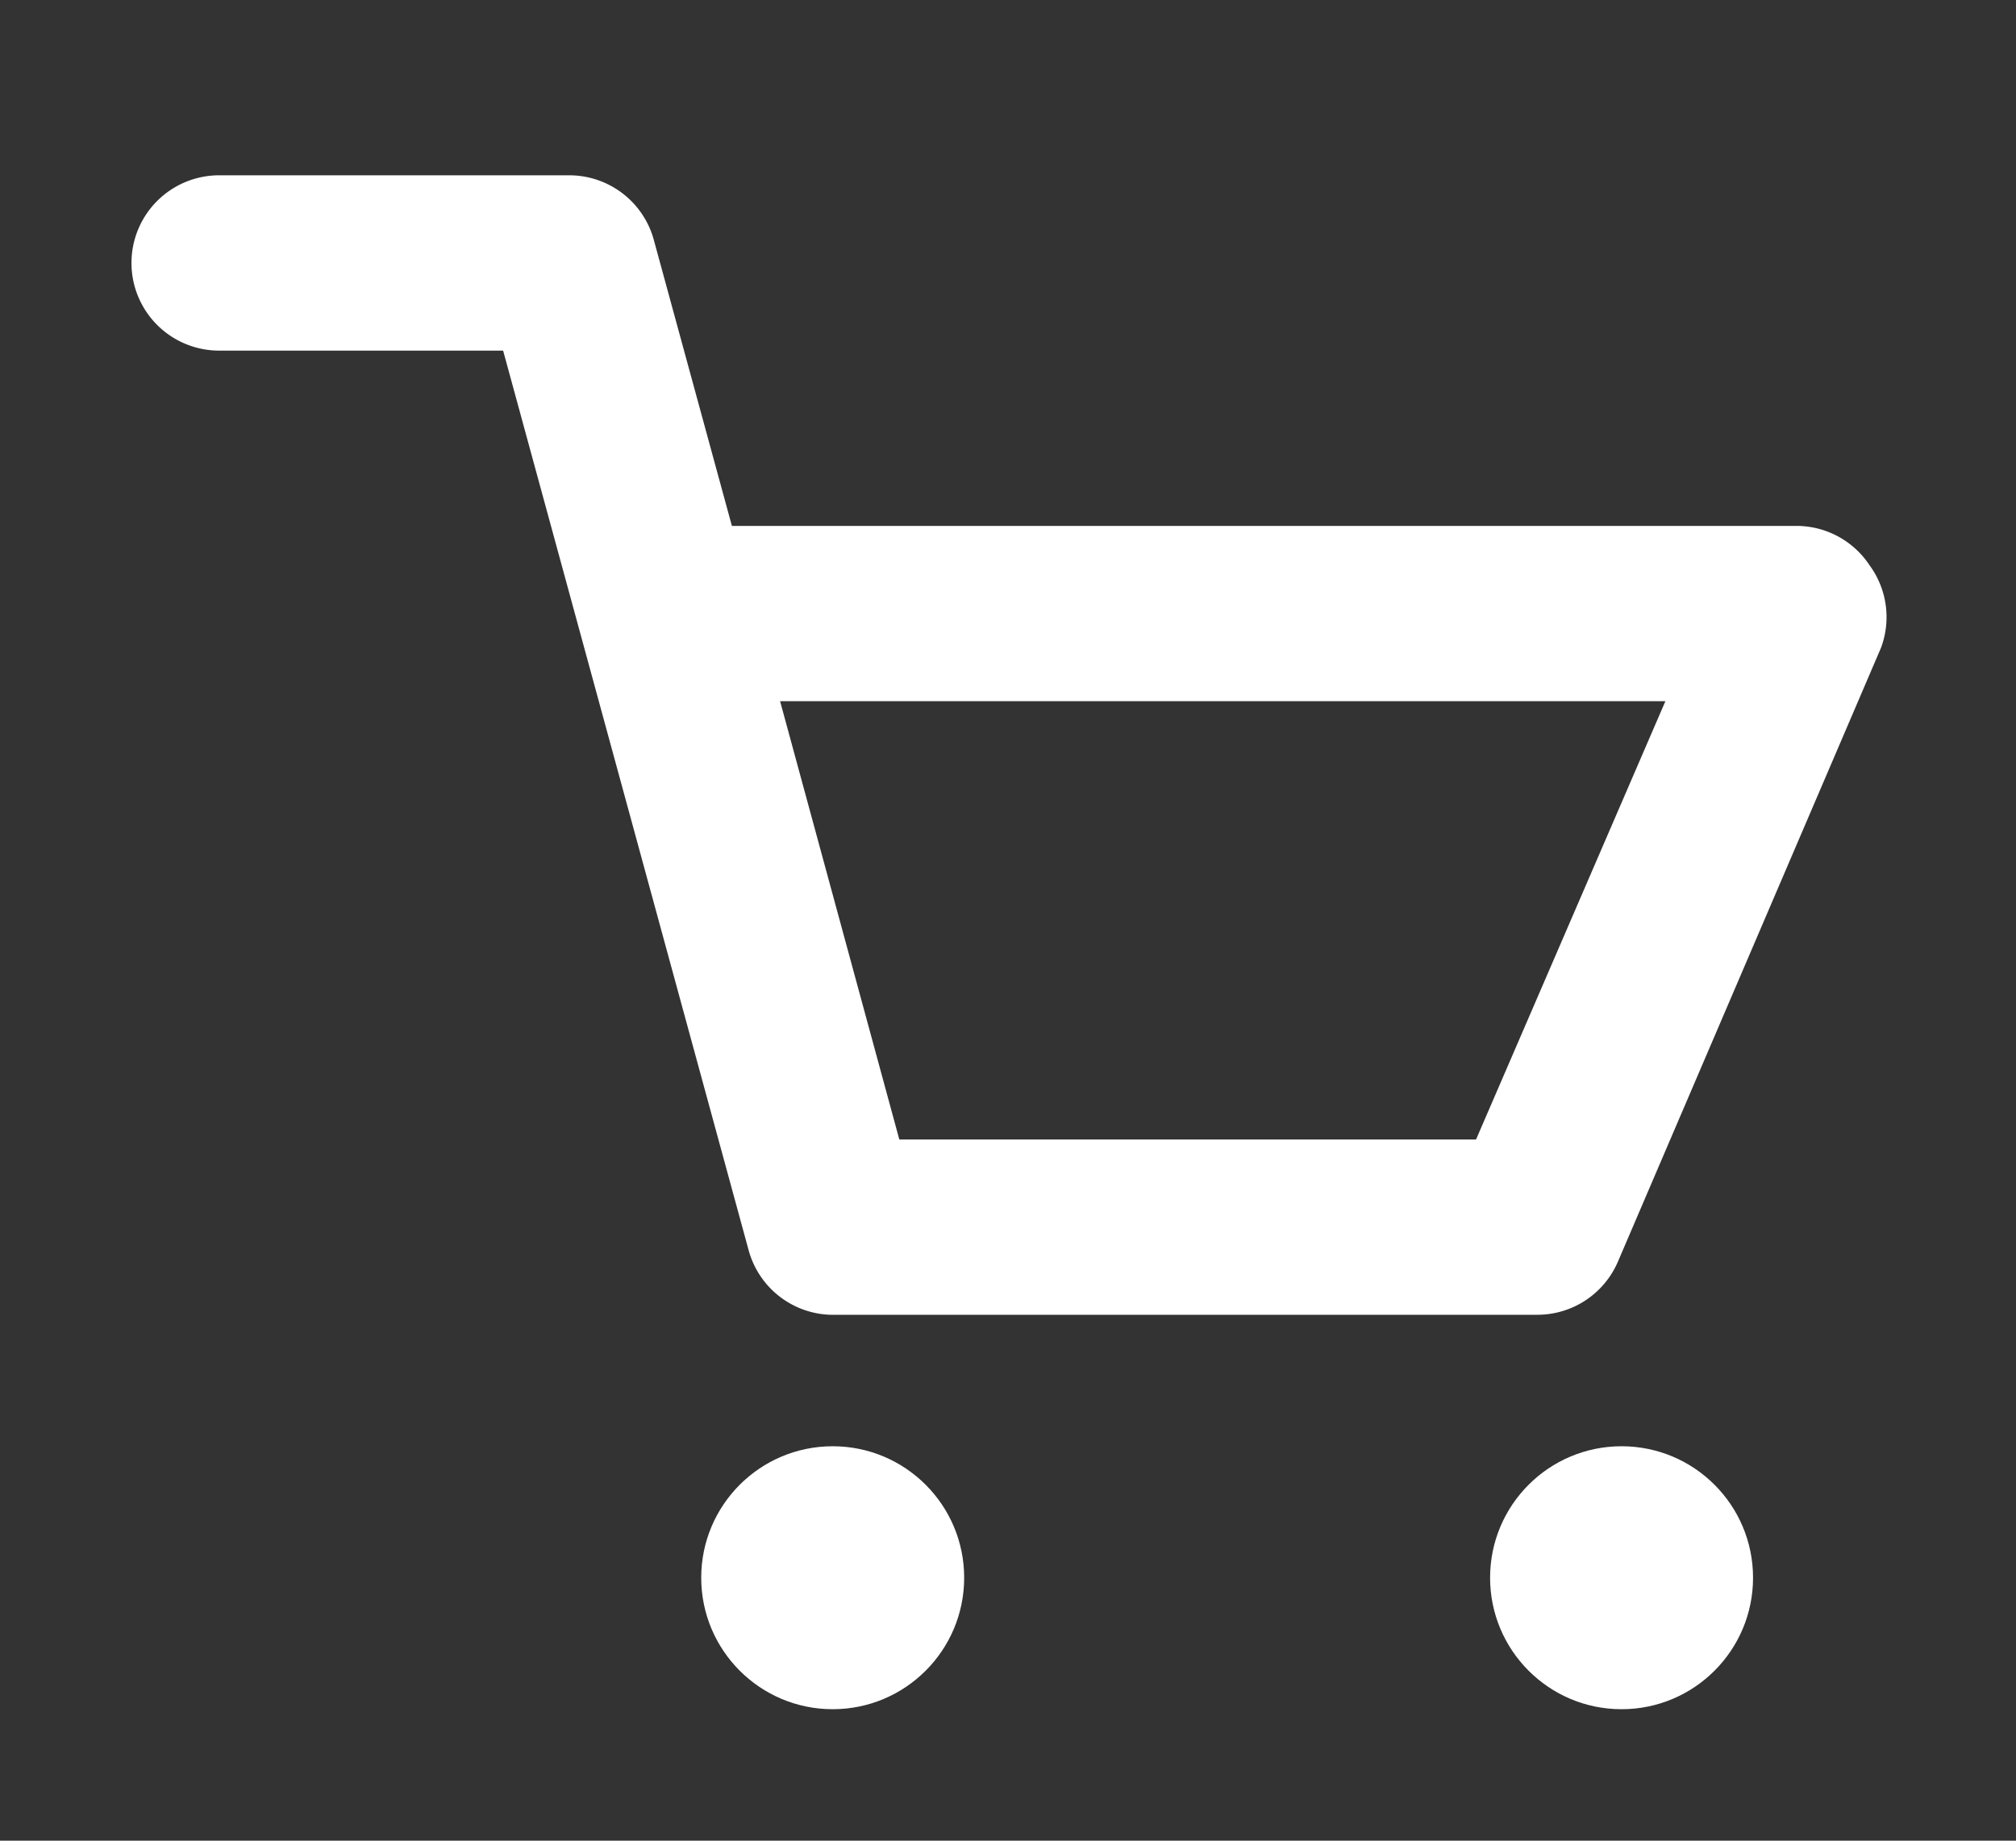 <svg id="Layer_1" data-name="Layer 1" xmlns="http://www.w3.org/2000/svg" viewBox="0 0 23 21"><rect x="0" y="0" width="23" height="21" fill="#333333" stroke="none"/><defs><style>.cls-1{fill:#fff;}</style></defs><title>v</title><path class="cls-1" d="M21.33,6.45A1,1,0,0,0,20.5,6H8.35L7.46,2.74A1,1,0,0,0,6.5,2h-4a1,1,0,0,0,0,2H5.74l2.8,10.26a1,1,0,0,0,1,.74h8a1,1,0,0,0,.92-.61l3-7A1,1,0,0,0,21.33,6.45ZM16.84,13H10.26L8.9,8H19Z"/><circle class="cls-1" cx="9.5" cy="18" r="1.5"/><circle class="cls-1" cx="18.5" cy="18" r="1.5"/></svg>